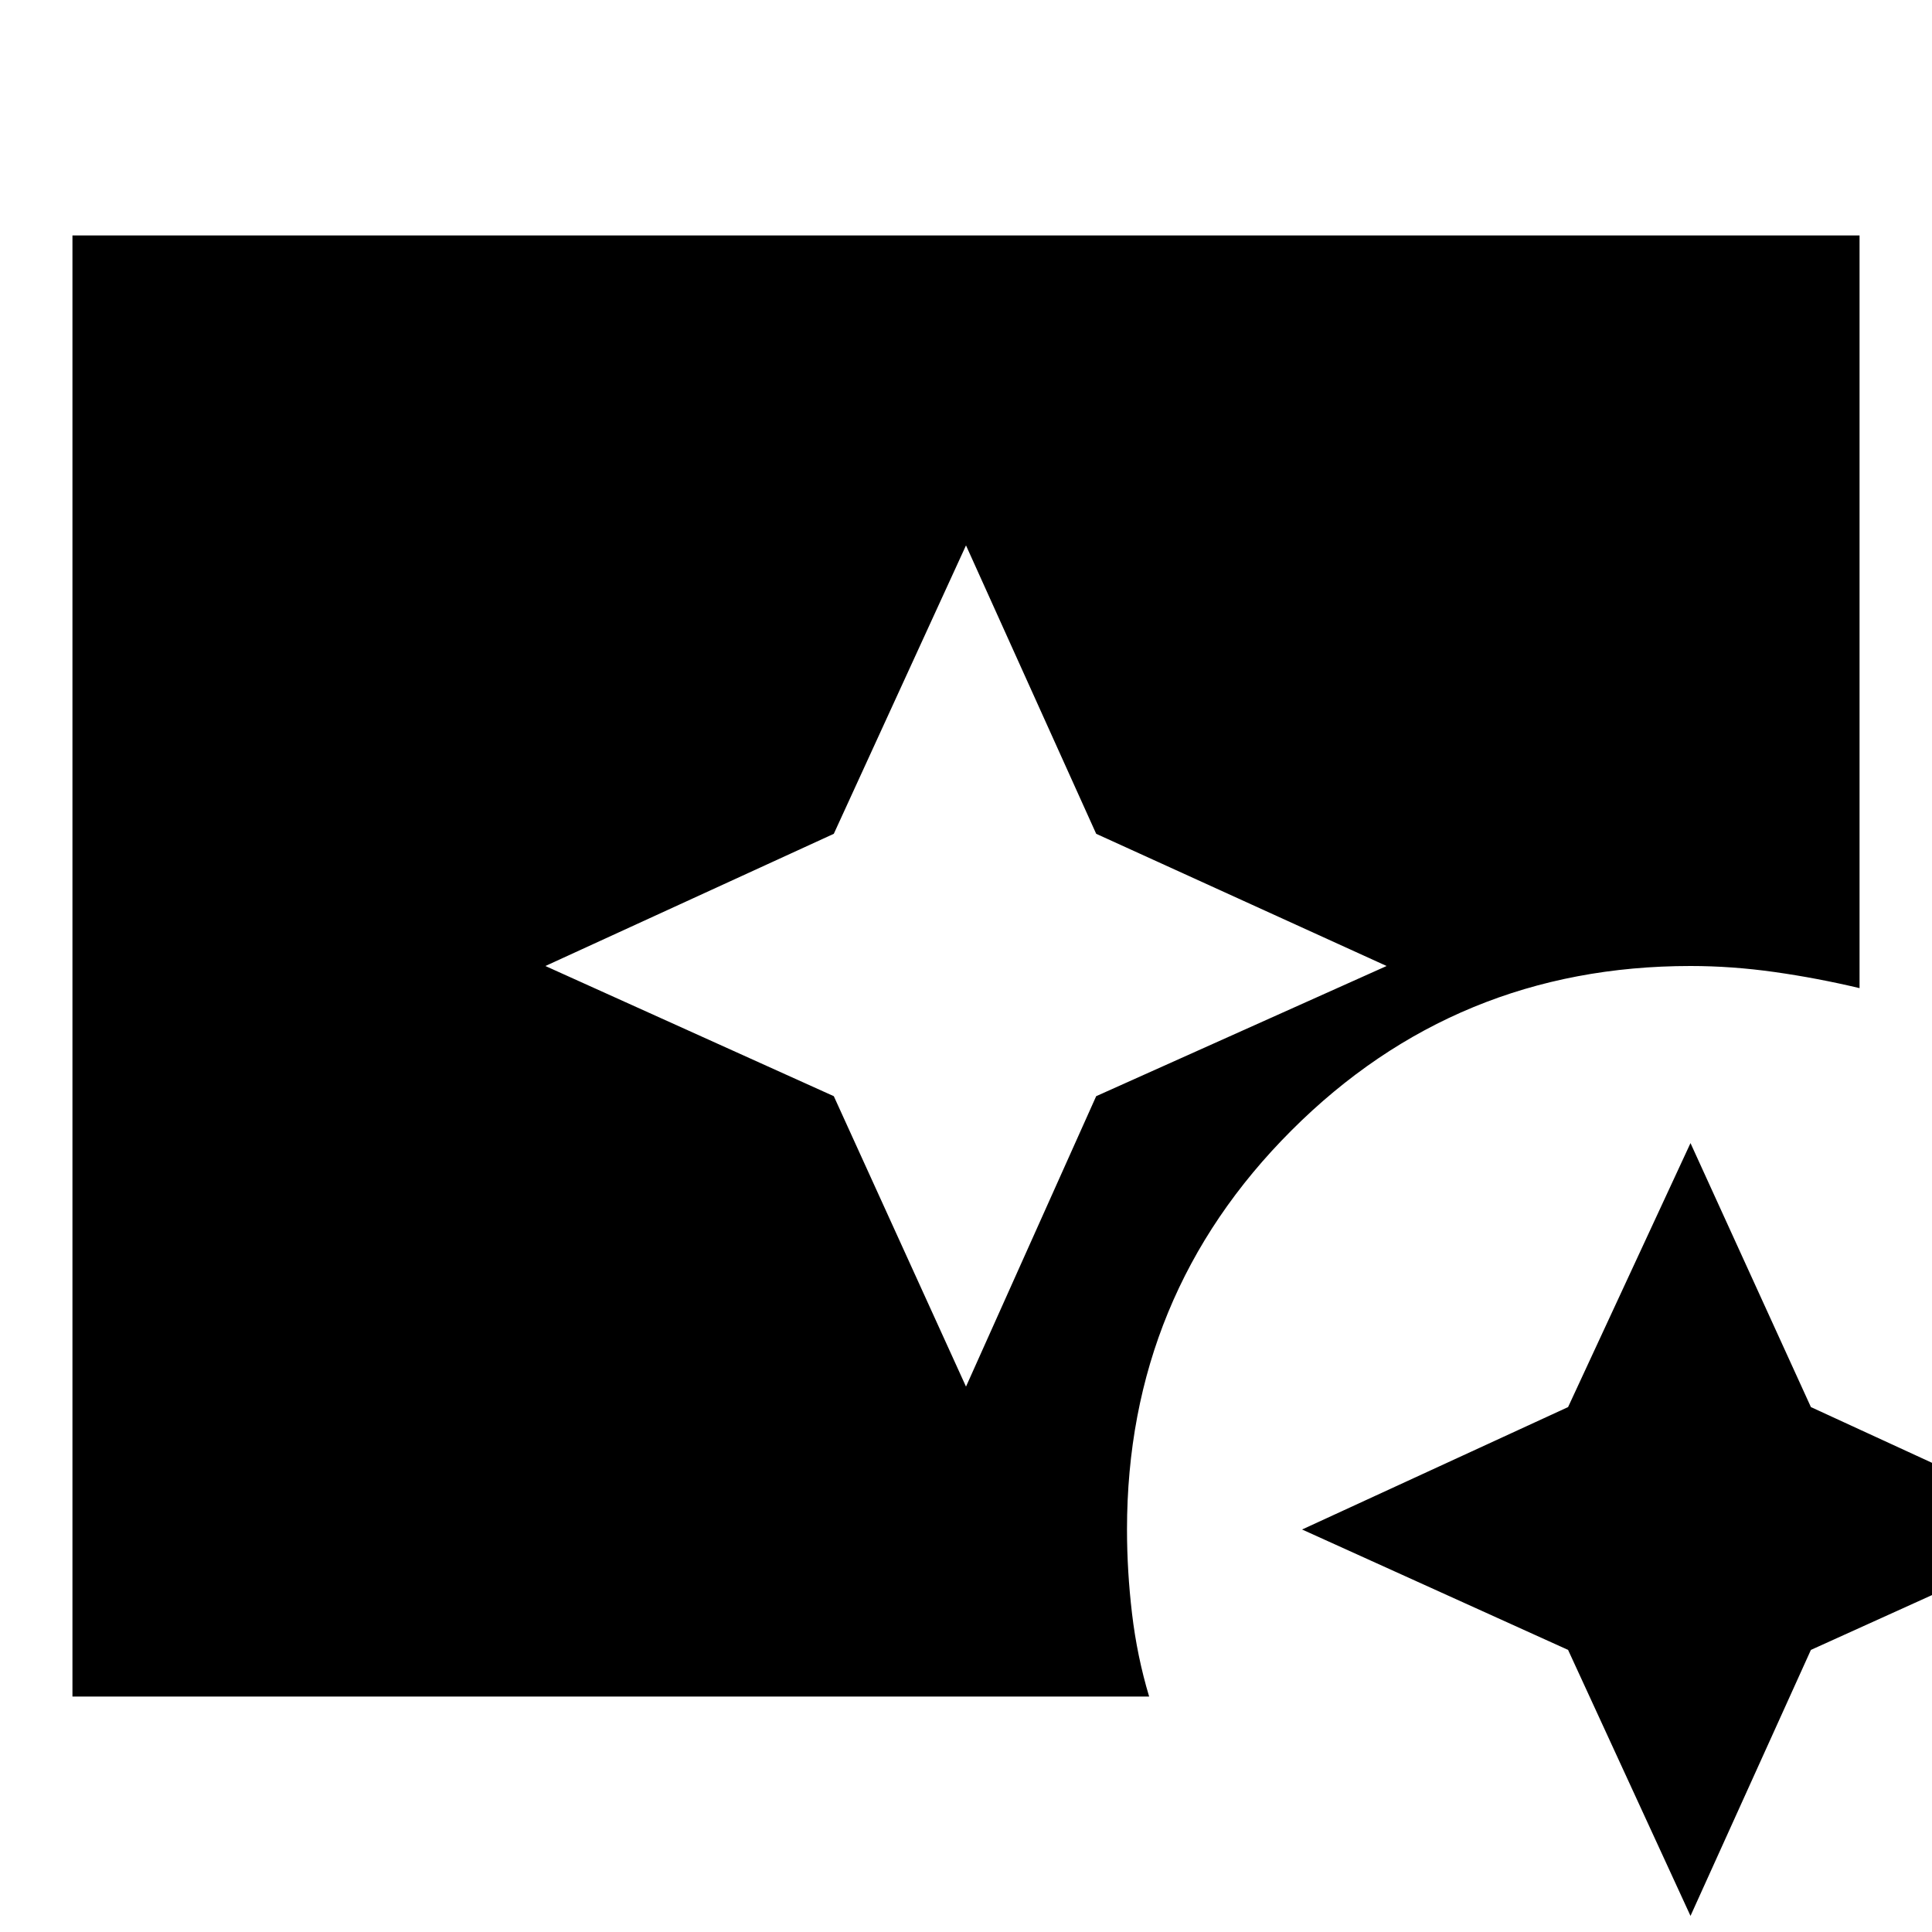<svg xmlns="http://www.w3.org/2000/svg" height="24" viewBox="0 96 960 960" width="24"><path d="m480 785 64.688-144.312L689 576l-144.312-65.688L480 367l-65.688 143.312L271 576l143.312 64.688L480 785Zm360 263-60.829-132.171L647 856l132.171-60.829L840 664l59.829 131.171L1032 856l-132.171 59.829L840 1048ZM36 939V213h888v374q-21-5-42.201-8-21.202-3-41.799-3-116.575 0-198.287 81.713Q560 739.425 560 856q0 20.597 2.5 41.799Q565 919 571 939H36Z"/></svg>